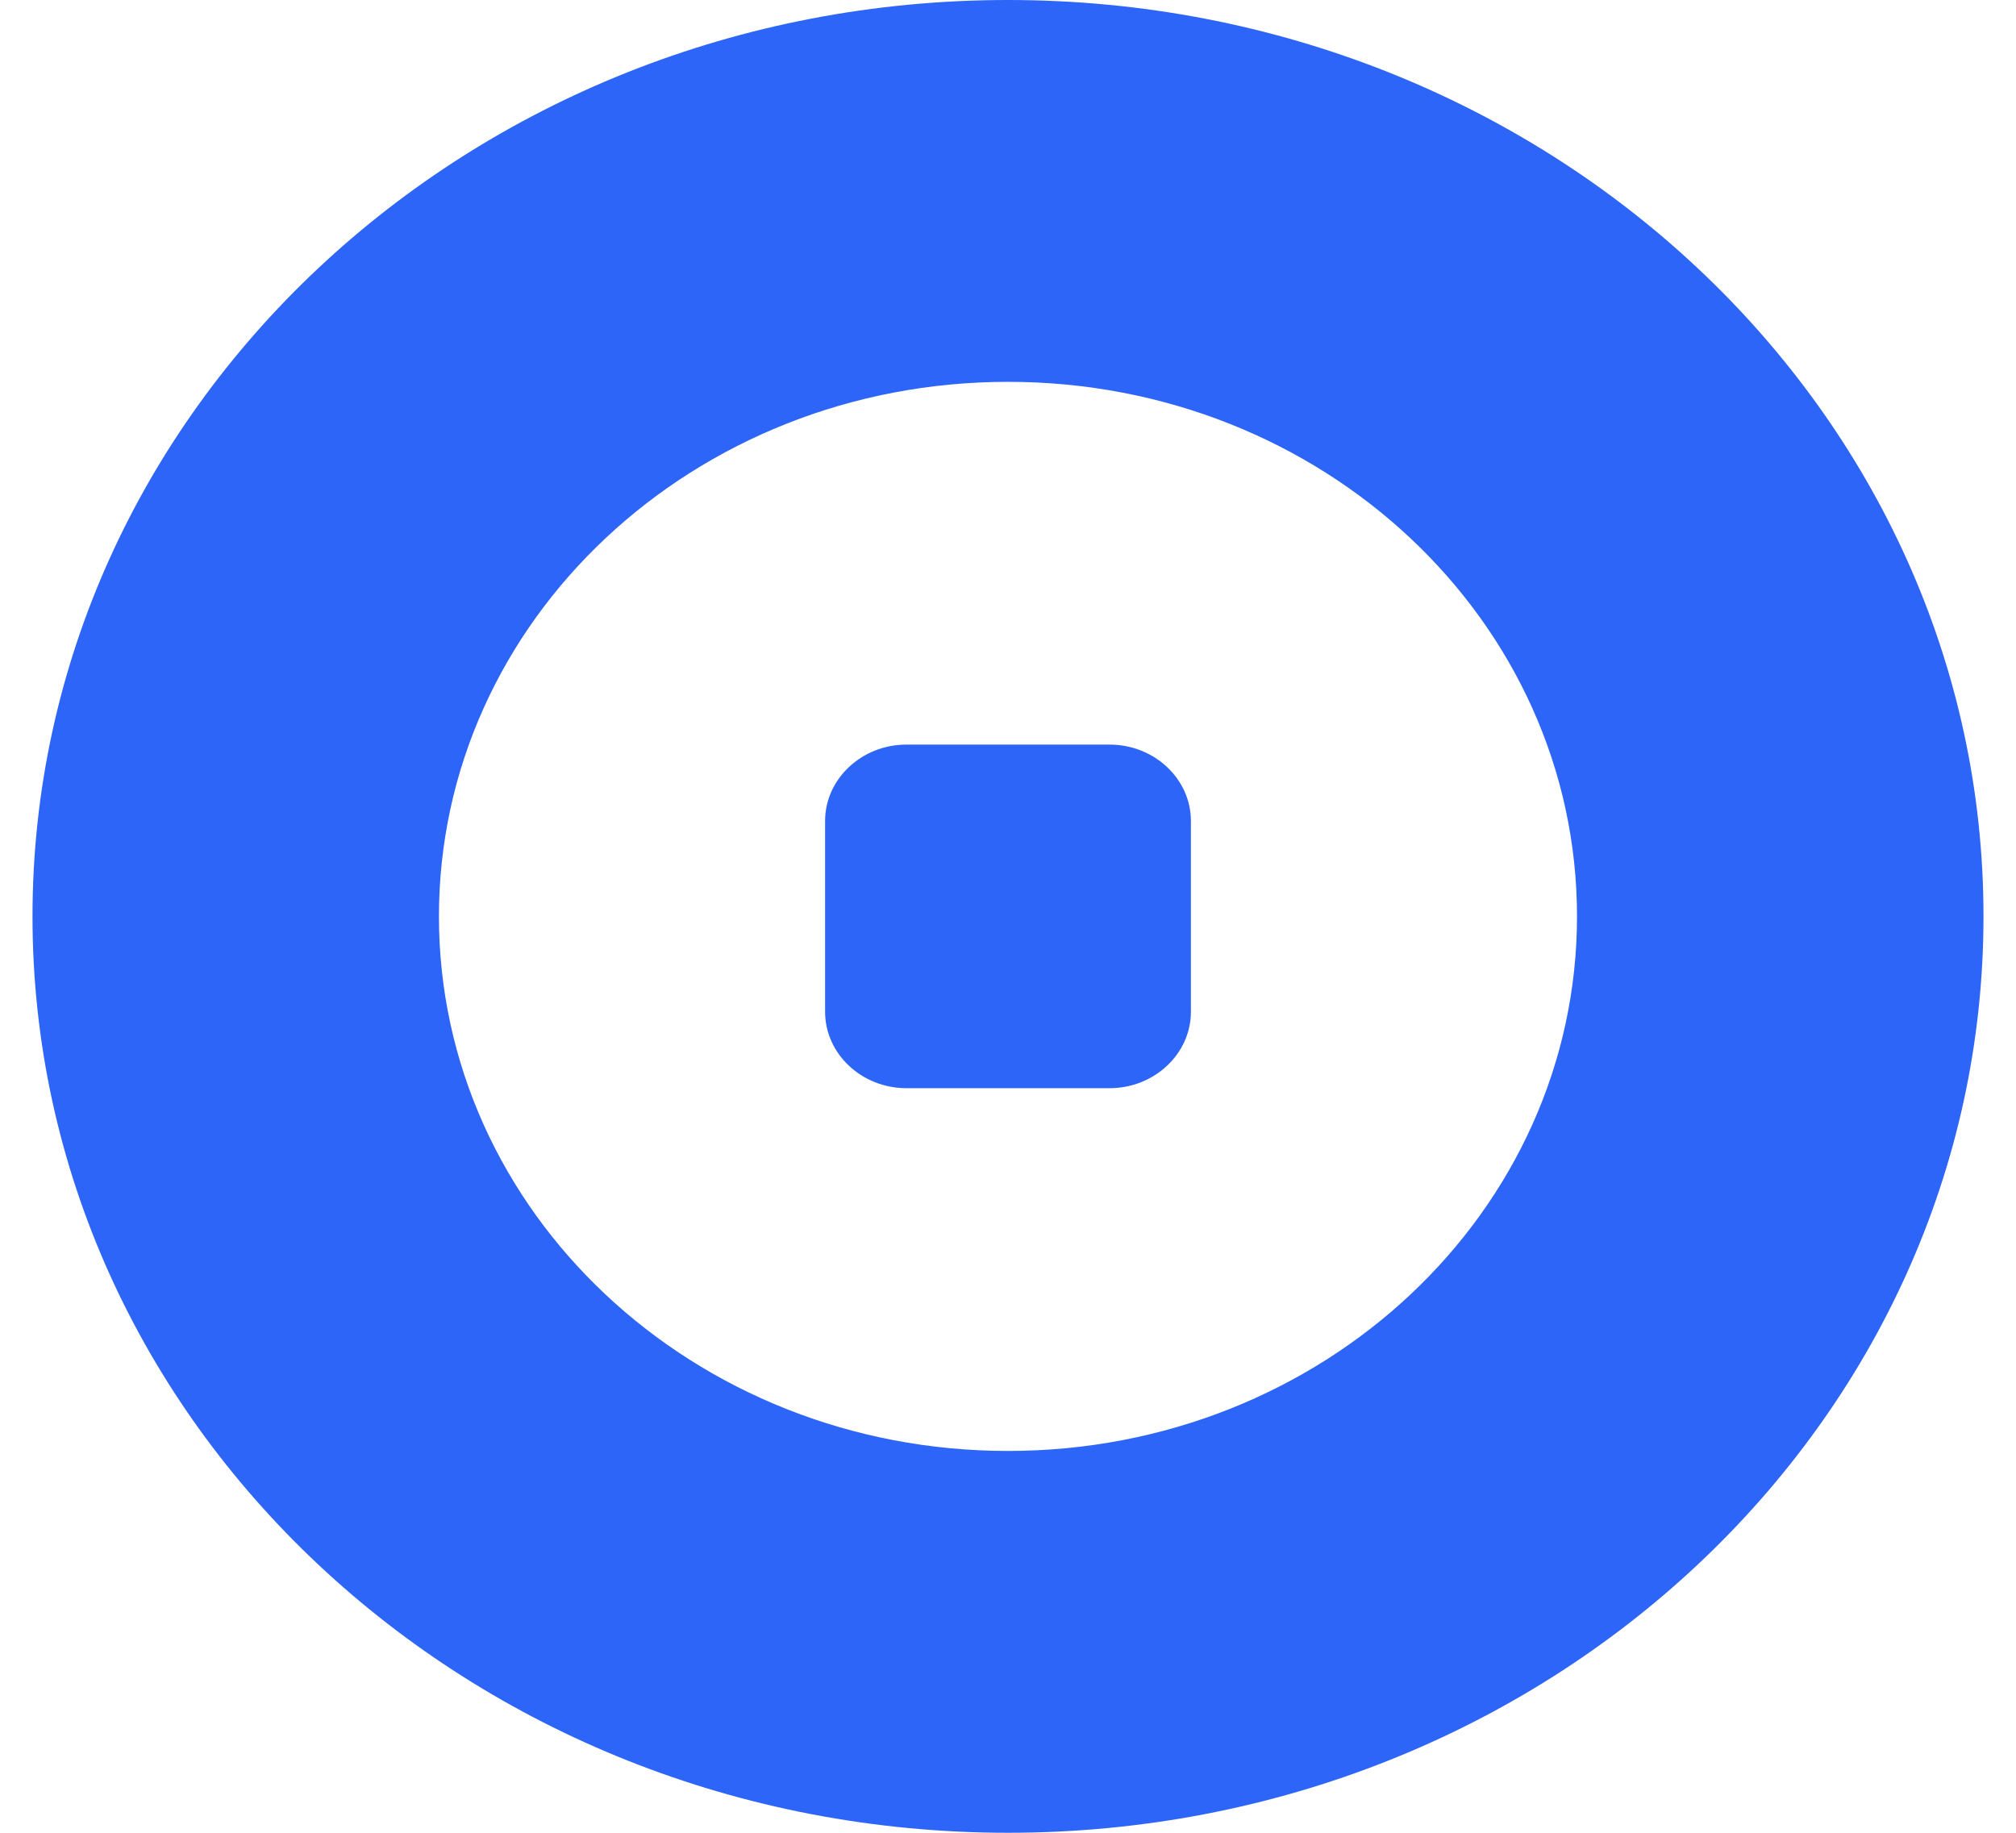 <svg width="33" height="30" viewBox="0 0 33 30" fill="none" xmlns="http://www.w3.org/2000/svg">
<g clip-path="url(#clip0_179_3240)">
<path fill-rule="evenodd" clip-rule="evenodd" d="M32.468 15C32.468 23.288 25.322 30 16.5 30C7.678 30 0.532 23.288 0.532 15C0.532 6.713 7.678 0 16.5 0C25.322 0 32.468 6.713 32.468 15ZM25.814 15C25.814 19.837 21.65 23.75 16.5 23.75C11.35 23.75 7.185 19.837 7.185 15C7.185 10.162 11.35 6.25 16.5 6.25C21.65 6.25 25.814 10.162 25.814 15ZM14.837 12.188C14.105 12.188 13.506 12.75 13.506 13.438V16.562C13.506 17.25 14.105 17.812 14.837 17.812H18.163C18.895 17.812 19.494 17.25 19.494 16.562V13.438C19.494 12.75 18.895 12.188 18.163 12.188H14.837Z" fill="#2D65F8"/>
</g>
<defs>
<clipPath id="clip0_179_3240">
<rect width="31.936" height="30" fill="white" transform="translate(0.532)"/>
</clipPath>
</defs>
</svg>

